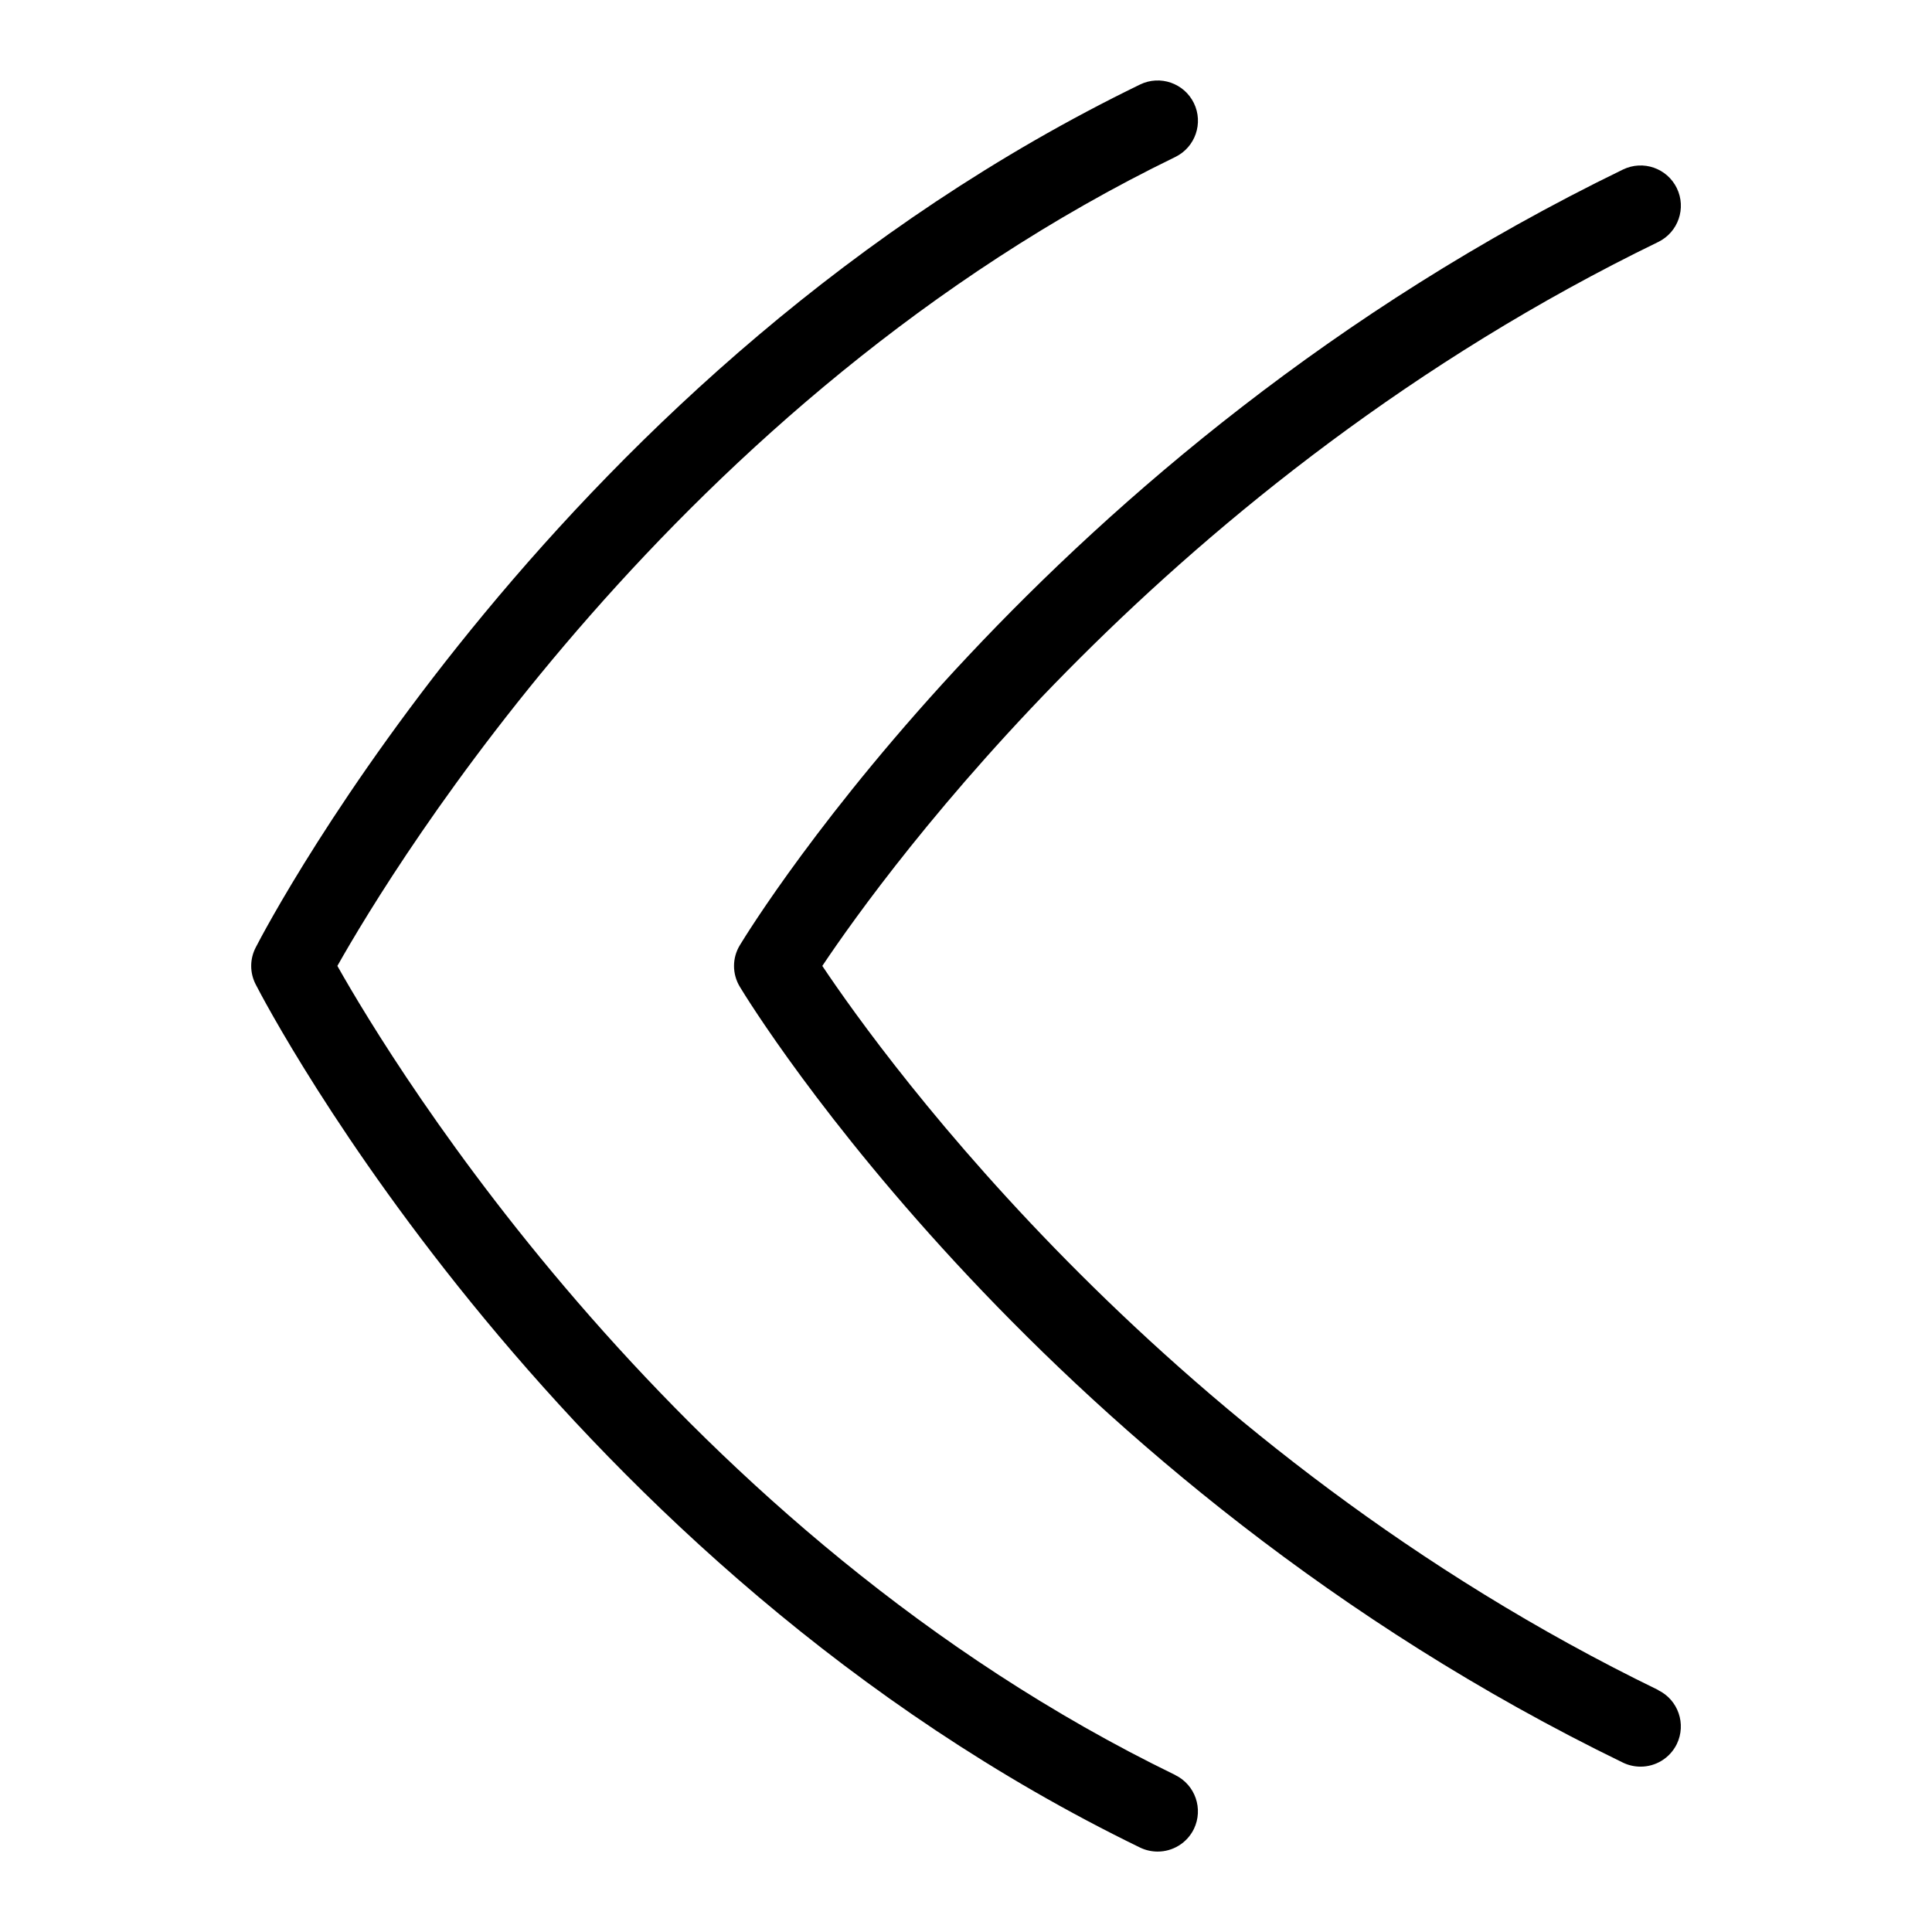 <?xml version="1.0" encoding="UTF-8"?>
<svg xmlns="http://www.w3.org/2000/svg" id="Layer_1" data-name="Layer 1" viewBox="0 0 24 24">
  <path d="M14.6,22.05c-6.188-3.006-9.719-8.826-10.409-10.051,.69-1.224,4.221-7.043,10.409-10.049,.248-.121,.352-.42,.231-.669-.121-.248-.42-.352-.669-.231C6.95,4.555,3.326,11.478,3.176,11.771c-.074,.144-.074,.313,0,.457,.15,.293,3.774,7.218,10.986,10.723,.07,.034,.146,.05,.219,.05,.186,0,.363-.104,.45-.281,.12-.249,.017-.548-.231-.669Z"/>
  <path d="M20.599,20.994c-6.085-2.956-9.6-7.823-10.384-8.995,.784-1.172,4.299-6.037,10.384-8.993,.248-.121,.352-.42,.231-.669-.121-.248-.419-.352-.669-.231-7.195,3.496-10.819,9.386-10.97,9.635-.097,.159-.097,.358,0,.518,.15,.249,3.774,6.141,10.97,9.637,.07,.034,.146,.05,.219,.05,.186,0,.363-.104,.45-.281,.12-.249,.017-.548-.231-.669Z"/>
</svg>
